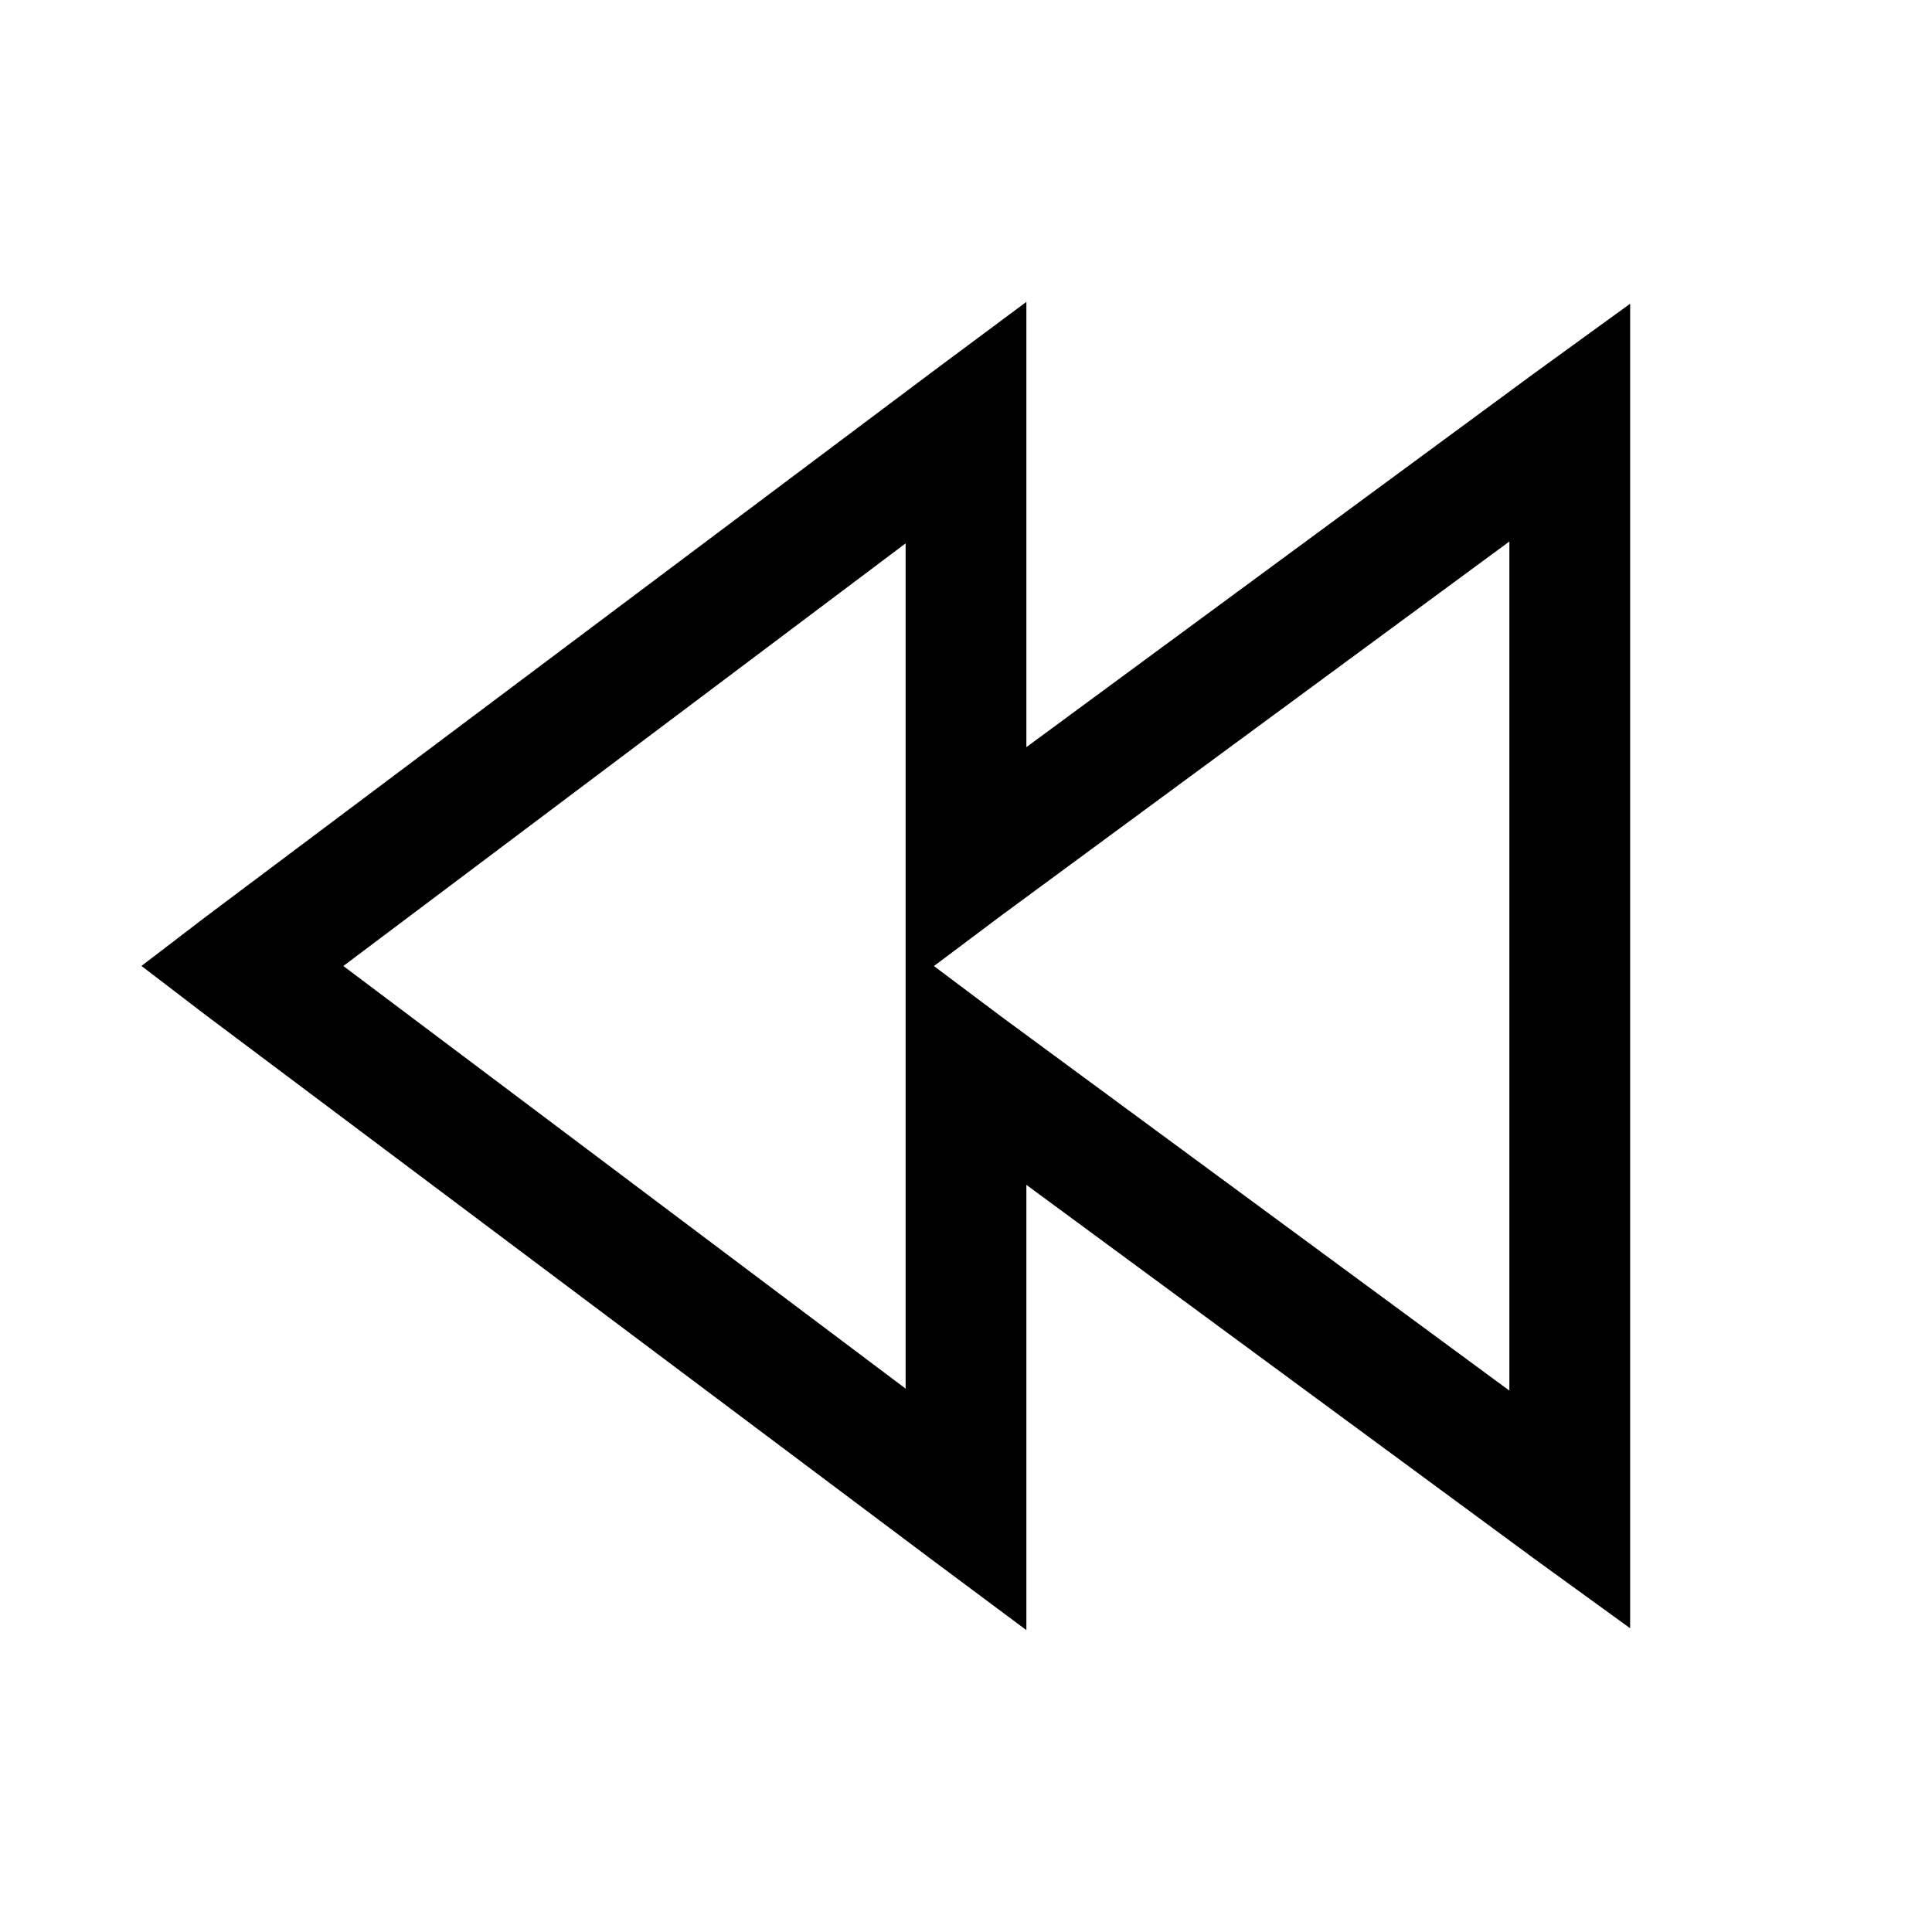<!-- Generated by IcoMoon.io -->
<svg version="1.1" xmlns="http://www.w3.org/2000/svg" width="32" height="32" viewBox="0 0 32 32">
<title>backward</title>
<path d="M17 5v7.375l8.406-6.188 1.594-1.156v21.938l-1.594-1.156-8.406-6.188v7.375l-1.594-1.188-12-9-1.063-0.813 1.063-0.813 12-9zM25 8.969l-8.406 6.188-1.125 0.844 1.125 0.844 8.406 6.188v-14.063zM15 9l-9.313 7 9.313 7v-14z"></path>
</svg>
